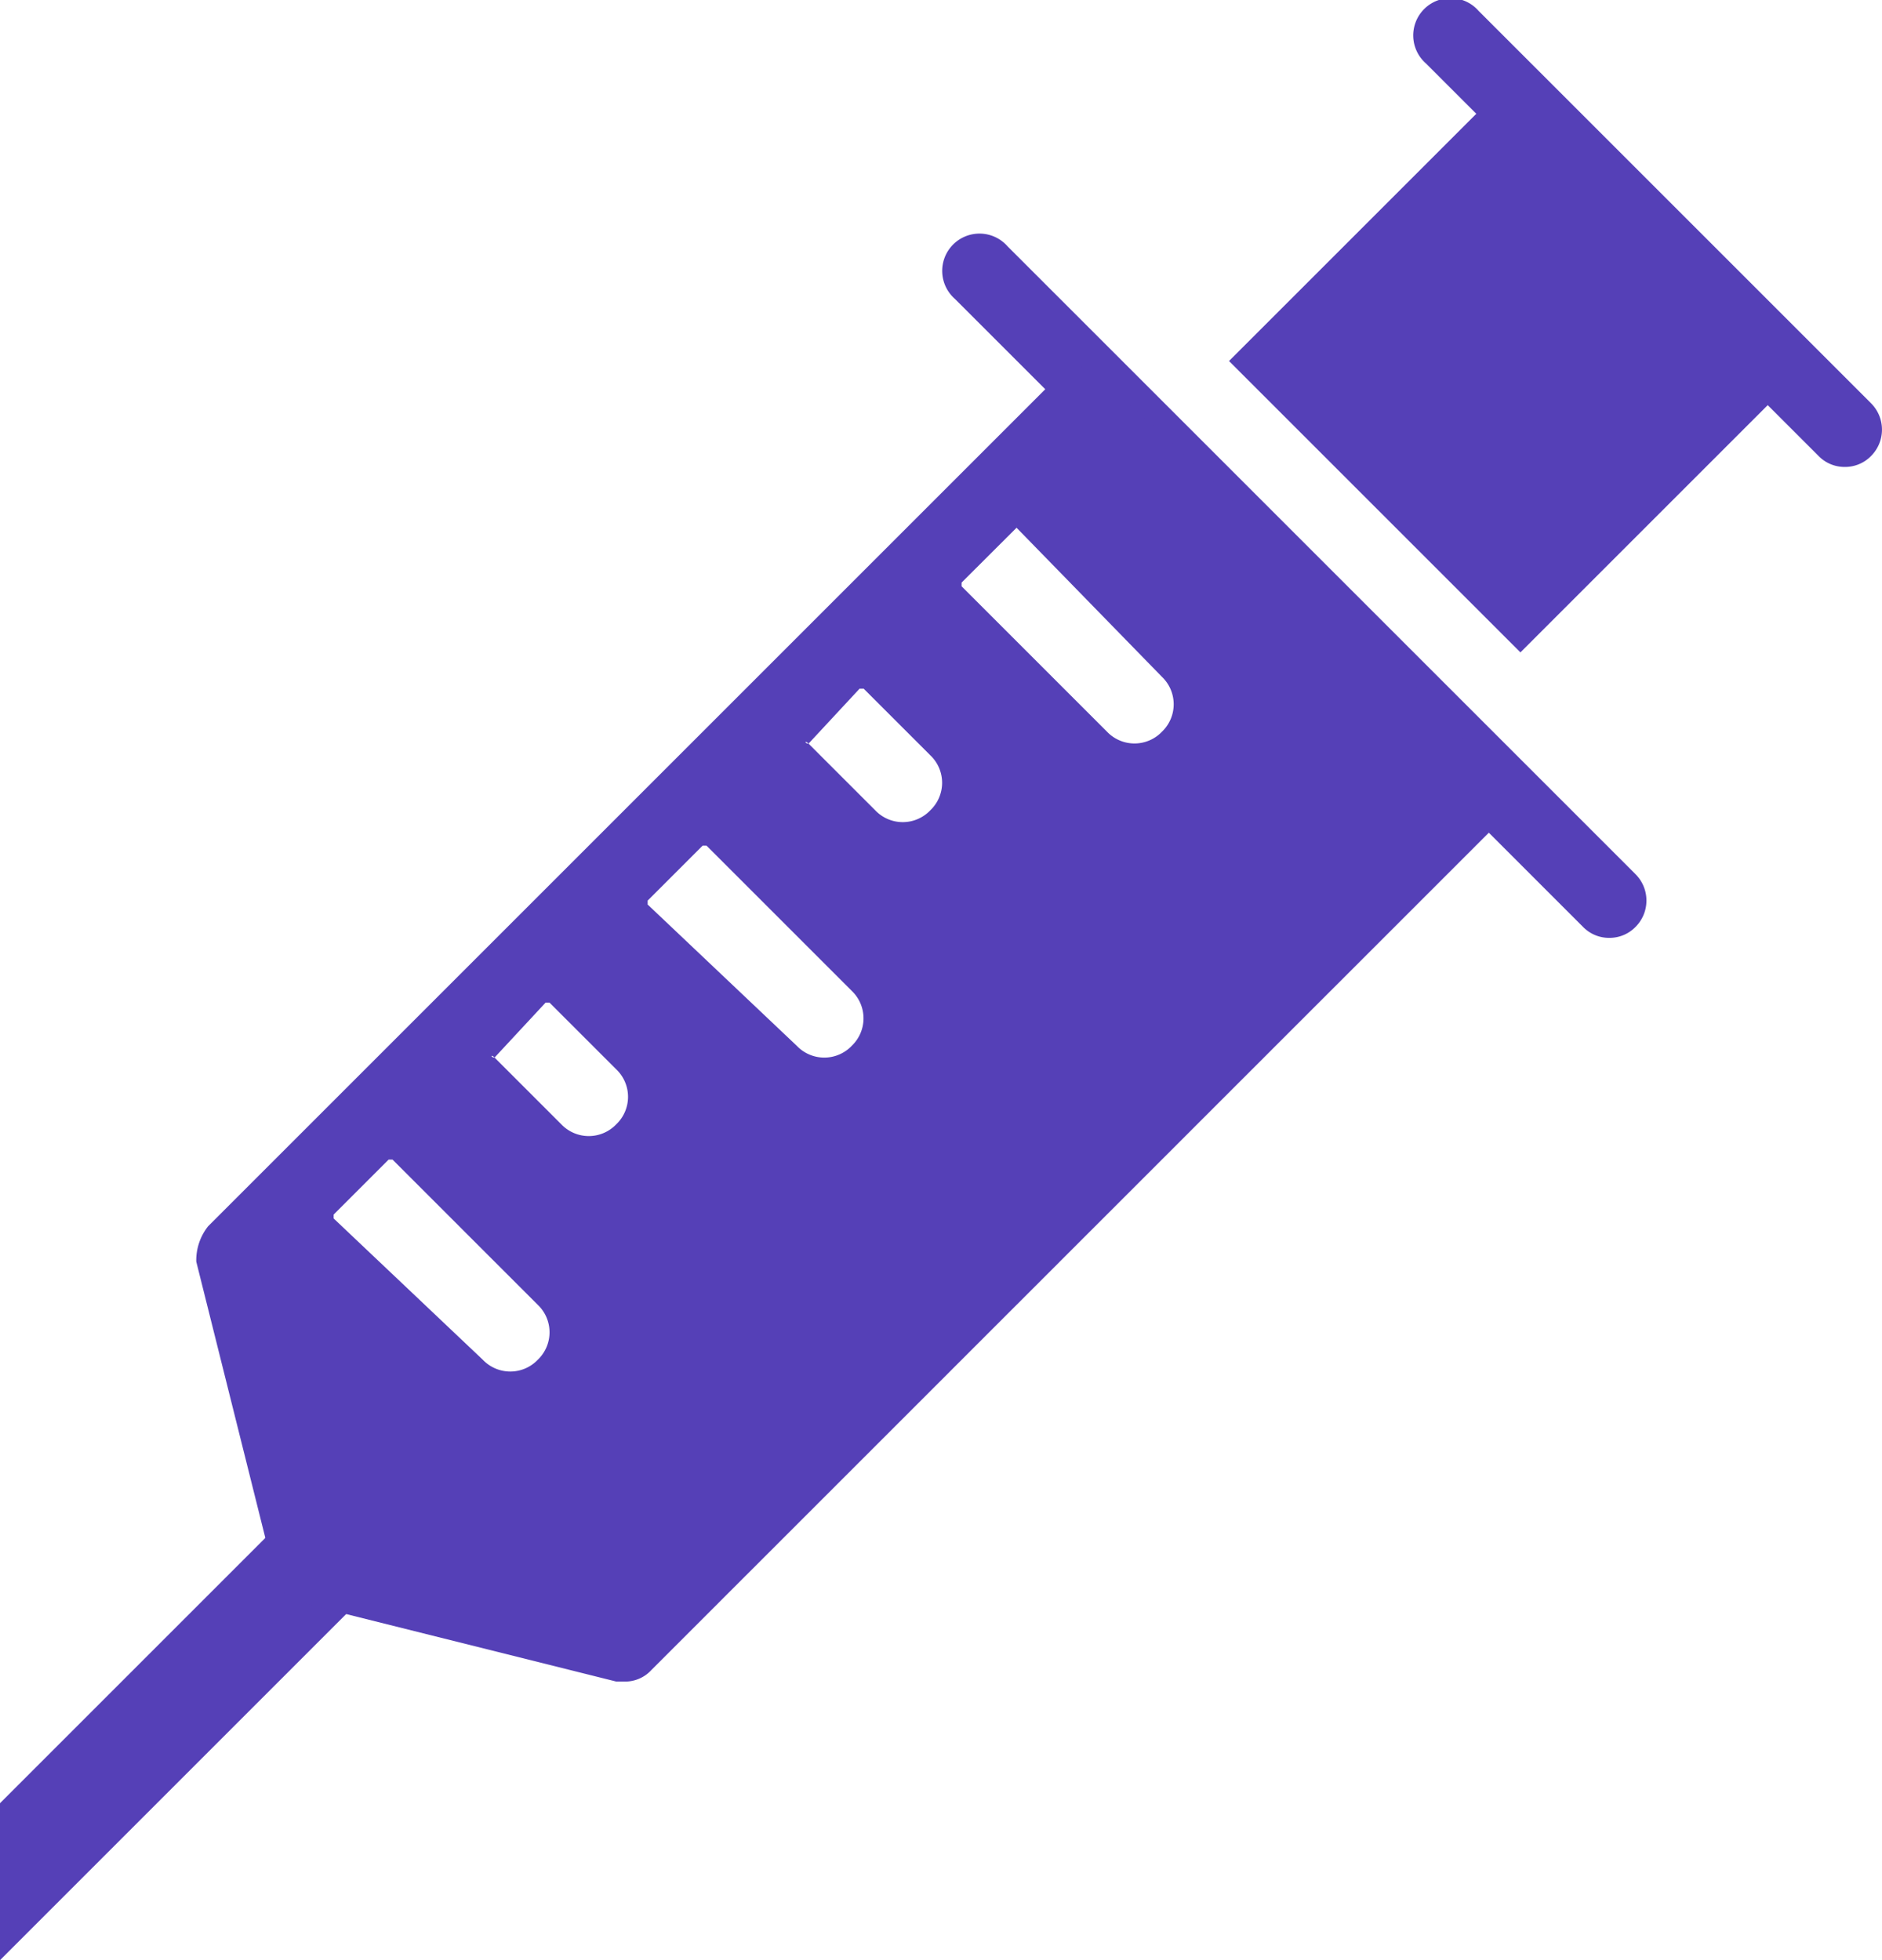 <svg xmlns="http://www.w3.org/2000/svg" width="50.475" height="52.58" viewBox="0 0 50.475 52.58">
  <g id="syringe_f" transform="translate(-10 -0.525)">
    <g id="Group_272" data-name="Group 272" transform="translate(10 41.104)">
      <path id="Path_310" data-name="Path 310" d="M10,398V393.79L17.79,386l2.105,2.105Z" transform="translate(-10 -386)" fill="#5540b7"/>
    </g>
    <g id="Group_273" data-name="Group 273" transform="translate(35.32 6.841)">
      <path id="Path_311" data-name="Path 311" d="M268.366,79.366a.971.971,0,0,1-.705-.295L250.817,62.228a1,1,0,1,1,1.411-1.411l16.843,16.843a1,1,0,0,1,0,1.411A.971.971,0,0,1,268.366,79.366Z" transform="translate(-250.525 -60.525)" fill="#5540b7"/>
    </g>
    <g id="Group_274" data-name="Group 274" transform="translate(47.953 0.525)">
      <path id="Path_312" data-name="Path 312" d="M382.05,13.05a.971.971,0,0,1-.705-.295L370.817,2.228A1,1,0,1,1,372.228.817l10.527,10.527a1,1,0,0,1,0,1.411A.971.971,0,0,1,382.05,13.05Z" transform="translate(-370.525 -0.525)" fill="#5540b7"/>
    </g>
    <g id="Group_275" data-name="Group 275" transform="translate(42.962 2.914)">
      <rect id="Rectangle_229" data-name="Rectangle 229" width="10.317" height="11.053" transform="translate(0 7.295) rotate(-45)" fill="#5540b7"/>
    </g>
    <g id="Group_276" data-name="Group 276" transform="translate(15.264 10.249)">
      <path id="Path_313" data-name="Path 313" d="M83.476,92.908l-23.16,23.16a1.47,1.47,0,0,0-.316.947l2.105,8.422a1.04,1.04,0,0,0,.737.737l8.422,2.105h.211a.956.956,0,0,0,.737-.316l23.16-23.16C95.9,104.488,83.9,92.487,83.476,92.908ZM69.159,119.647a1.018,1.018,0,0,1-1.474,0l-4-3.79v-.105l1.474-1.474h.105l3.9,3.9A1.018,1.018,0,0,1,69.159,119.647Zm2.105-6.316a1.018,1.018,0,0,1-1.474,0L68,111.541c-.105,0-.105-.105,0,0l1.369-1.474h.105l1.79,1.79A1.018,1.018,0,0,1,71.264,113.331Zm6.316-2.105a1.018,1.018,0,0,1-1.474,0l-4-3.79v-.105l1.474-1.474h.105l3.9,3.9A1.018,1.018,0,0,1,77.58,111.225Zm2.105-6.316a1.018,1.018,0,0,1-1.474,0l-1.79-1.79c-.105,0-.105-.105,0,0l1.369-1.474H77.9l1.79,1.79A1.018,1.018,0,0,1,79.686,104.909ZM85.9,102.8a1.018,1.018,0,0,1-1.474,0l-3.9-3.9V98.8L82,97.329l3.9,4A1.018,1.018,0,0,1,85.9,102.8Z" transform="translate(-60 -92.897)" fill="#5540b7"/>
    </g>
  </g>
</svg>
